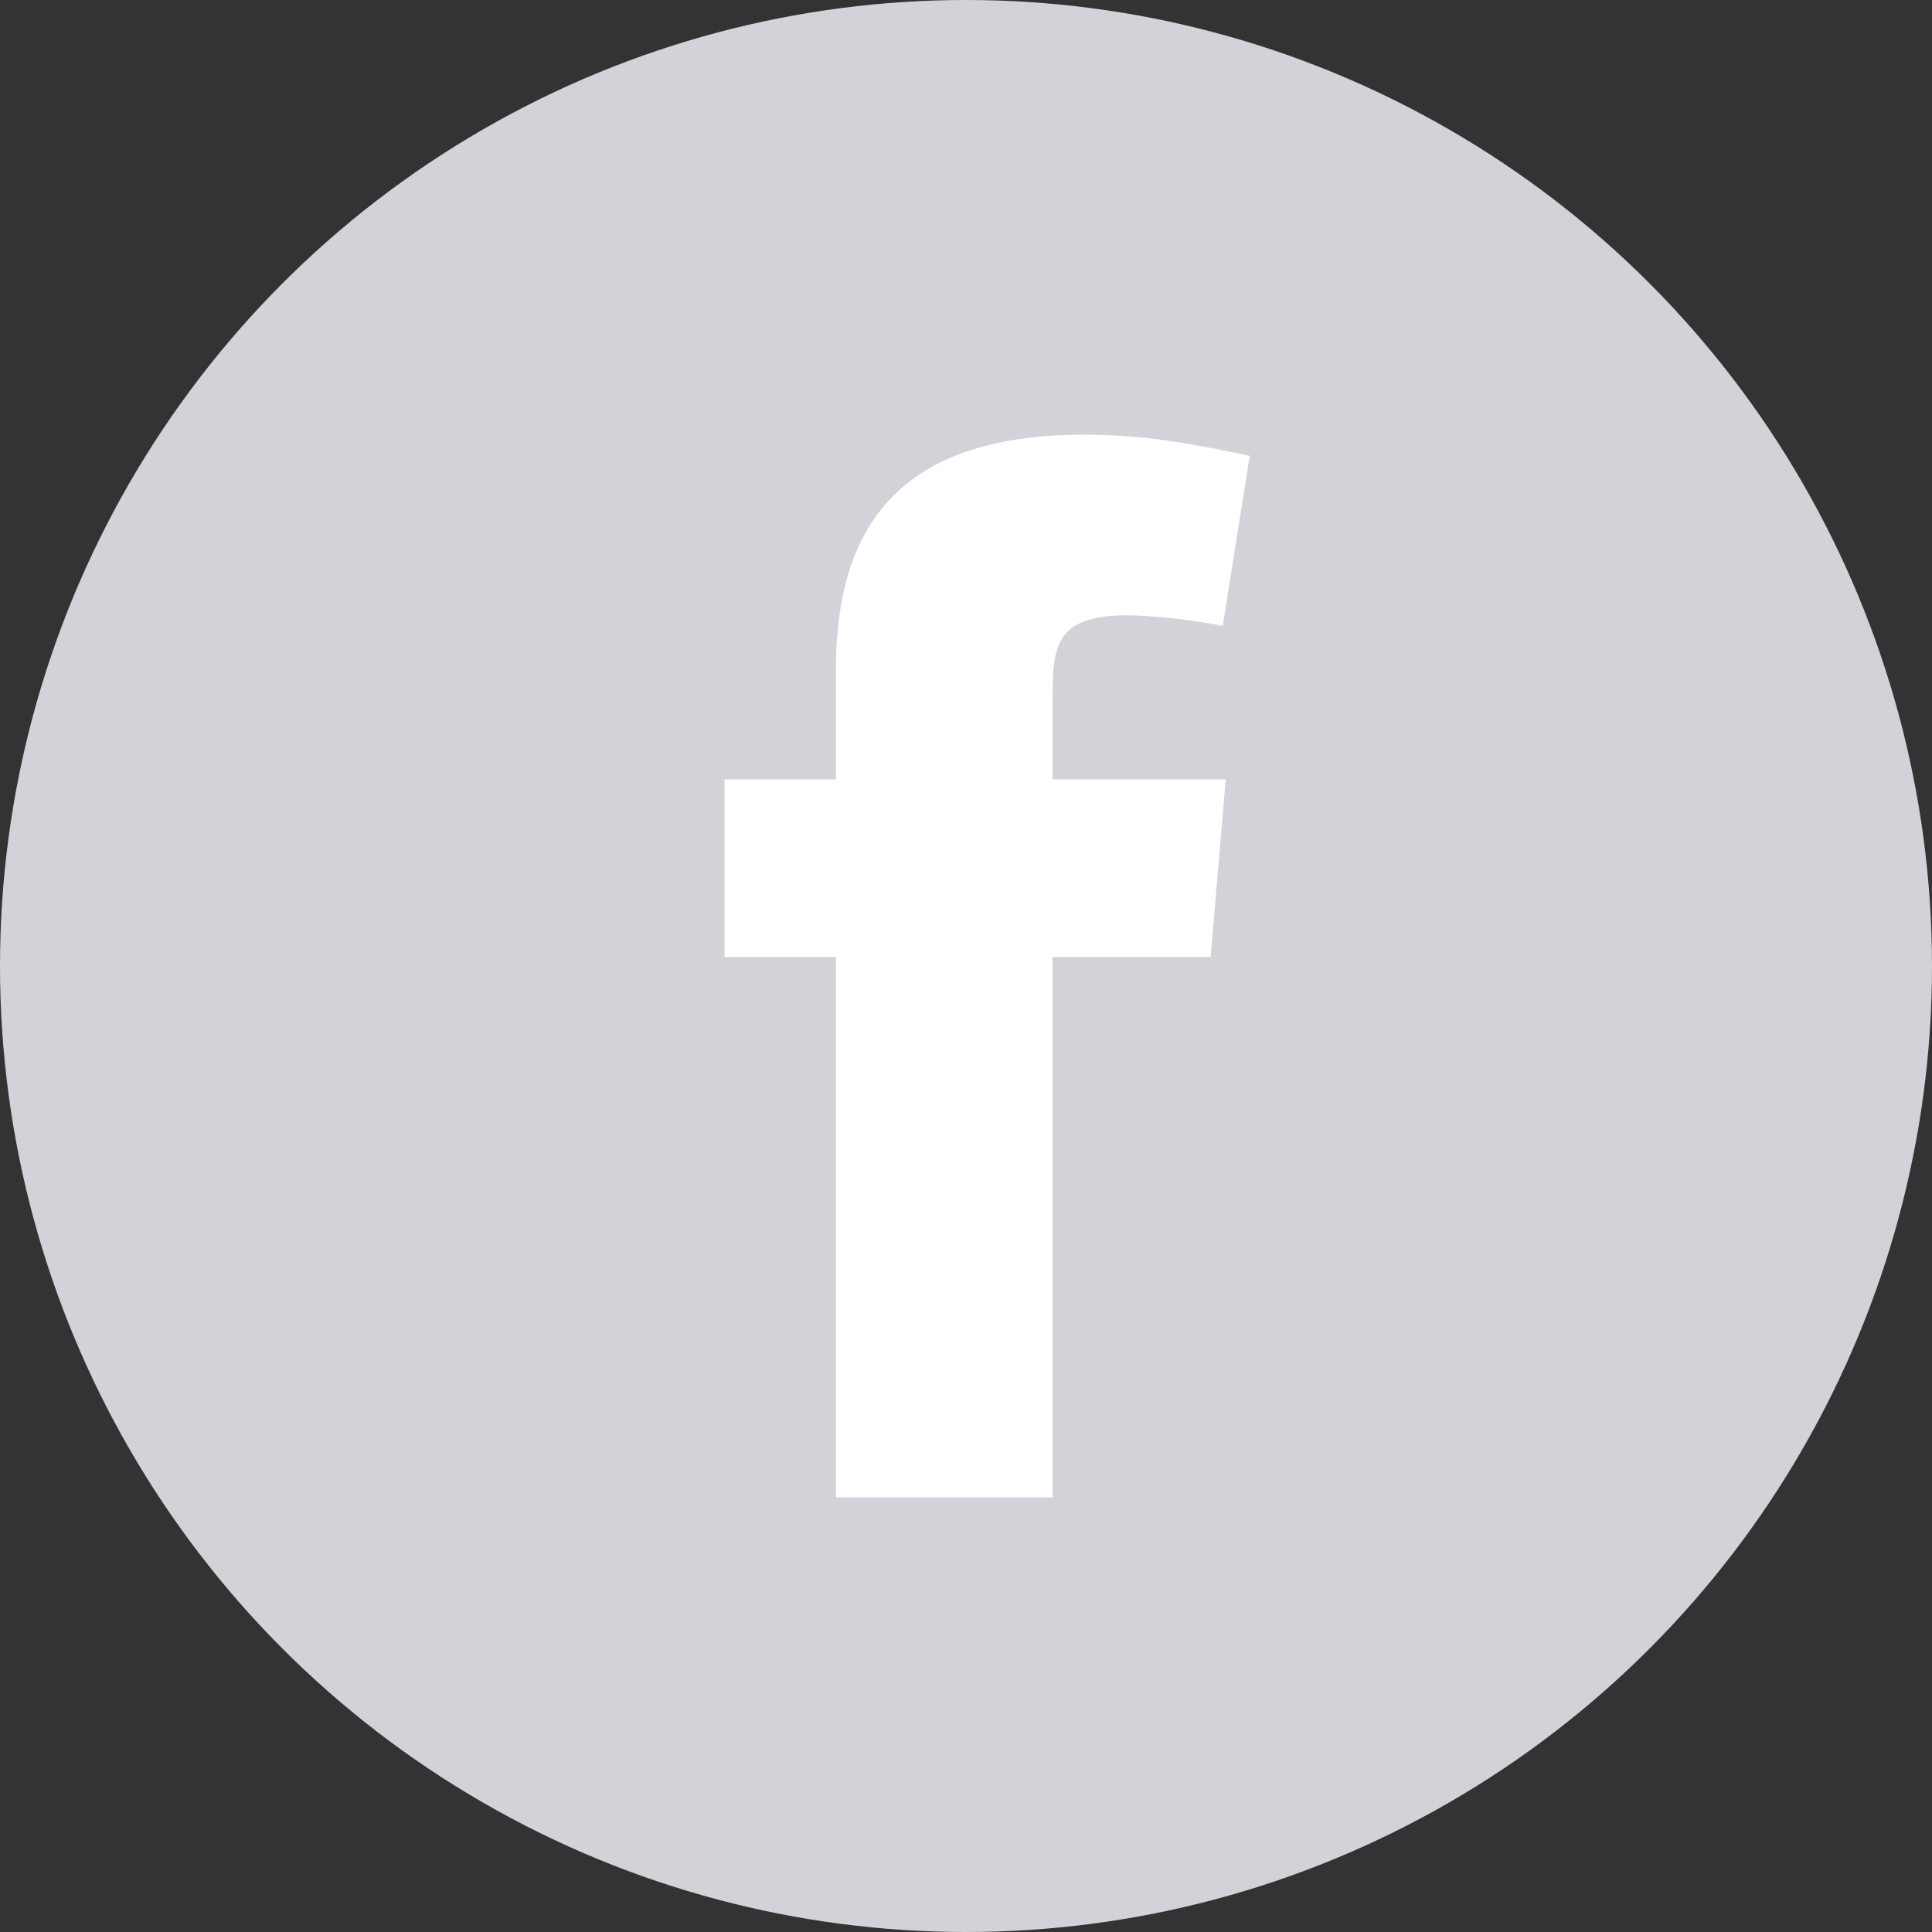 <svg width="32" height="32" viewBox="0 0 32 32" fill="none" xmlns="http://www.w3.org/2000/svg">
<rect x="0" y="0" width="32" height="32" fill="#333333" stroke="none"/>
<ellipse cx="16" cy="16" rx="16" ry="16" fill="#D2D3D9"/>
<path fill-rule="evenodd" clip-rule="evenodd" d="M20.252 10.366C19.753 10.267 19.08 10.192 18.656 10.192C17.509 10.192 17.435 10.691 17.435 11.489V12.909H20.302L20.052 15.851H17.435V24.8H13.845V15.851H12V12.909H13.845V11.089C13.845 8.596 15.017 7.2 17.958 7.2C18.98 7.2 19.728 7.35 20.7 7.549L20.252 10.366Z" fill="white"/>
</svg>
